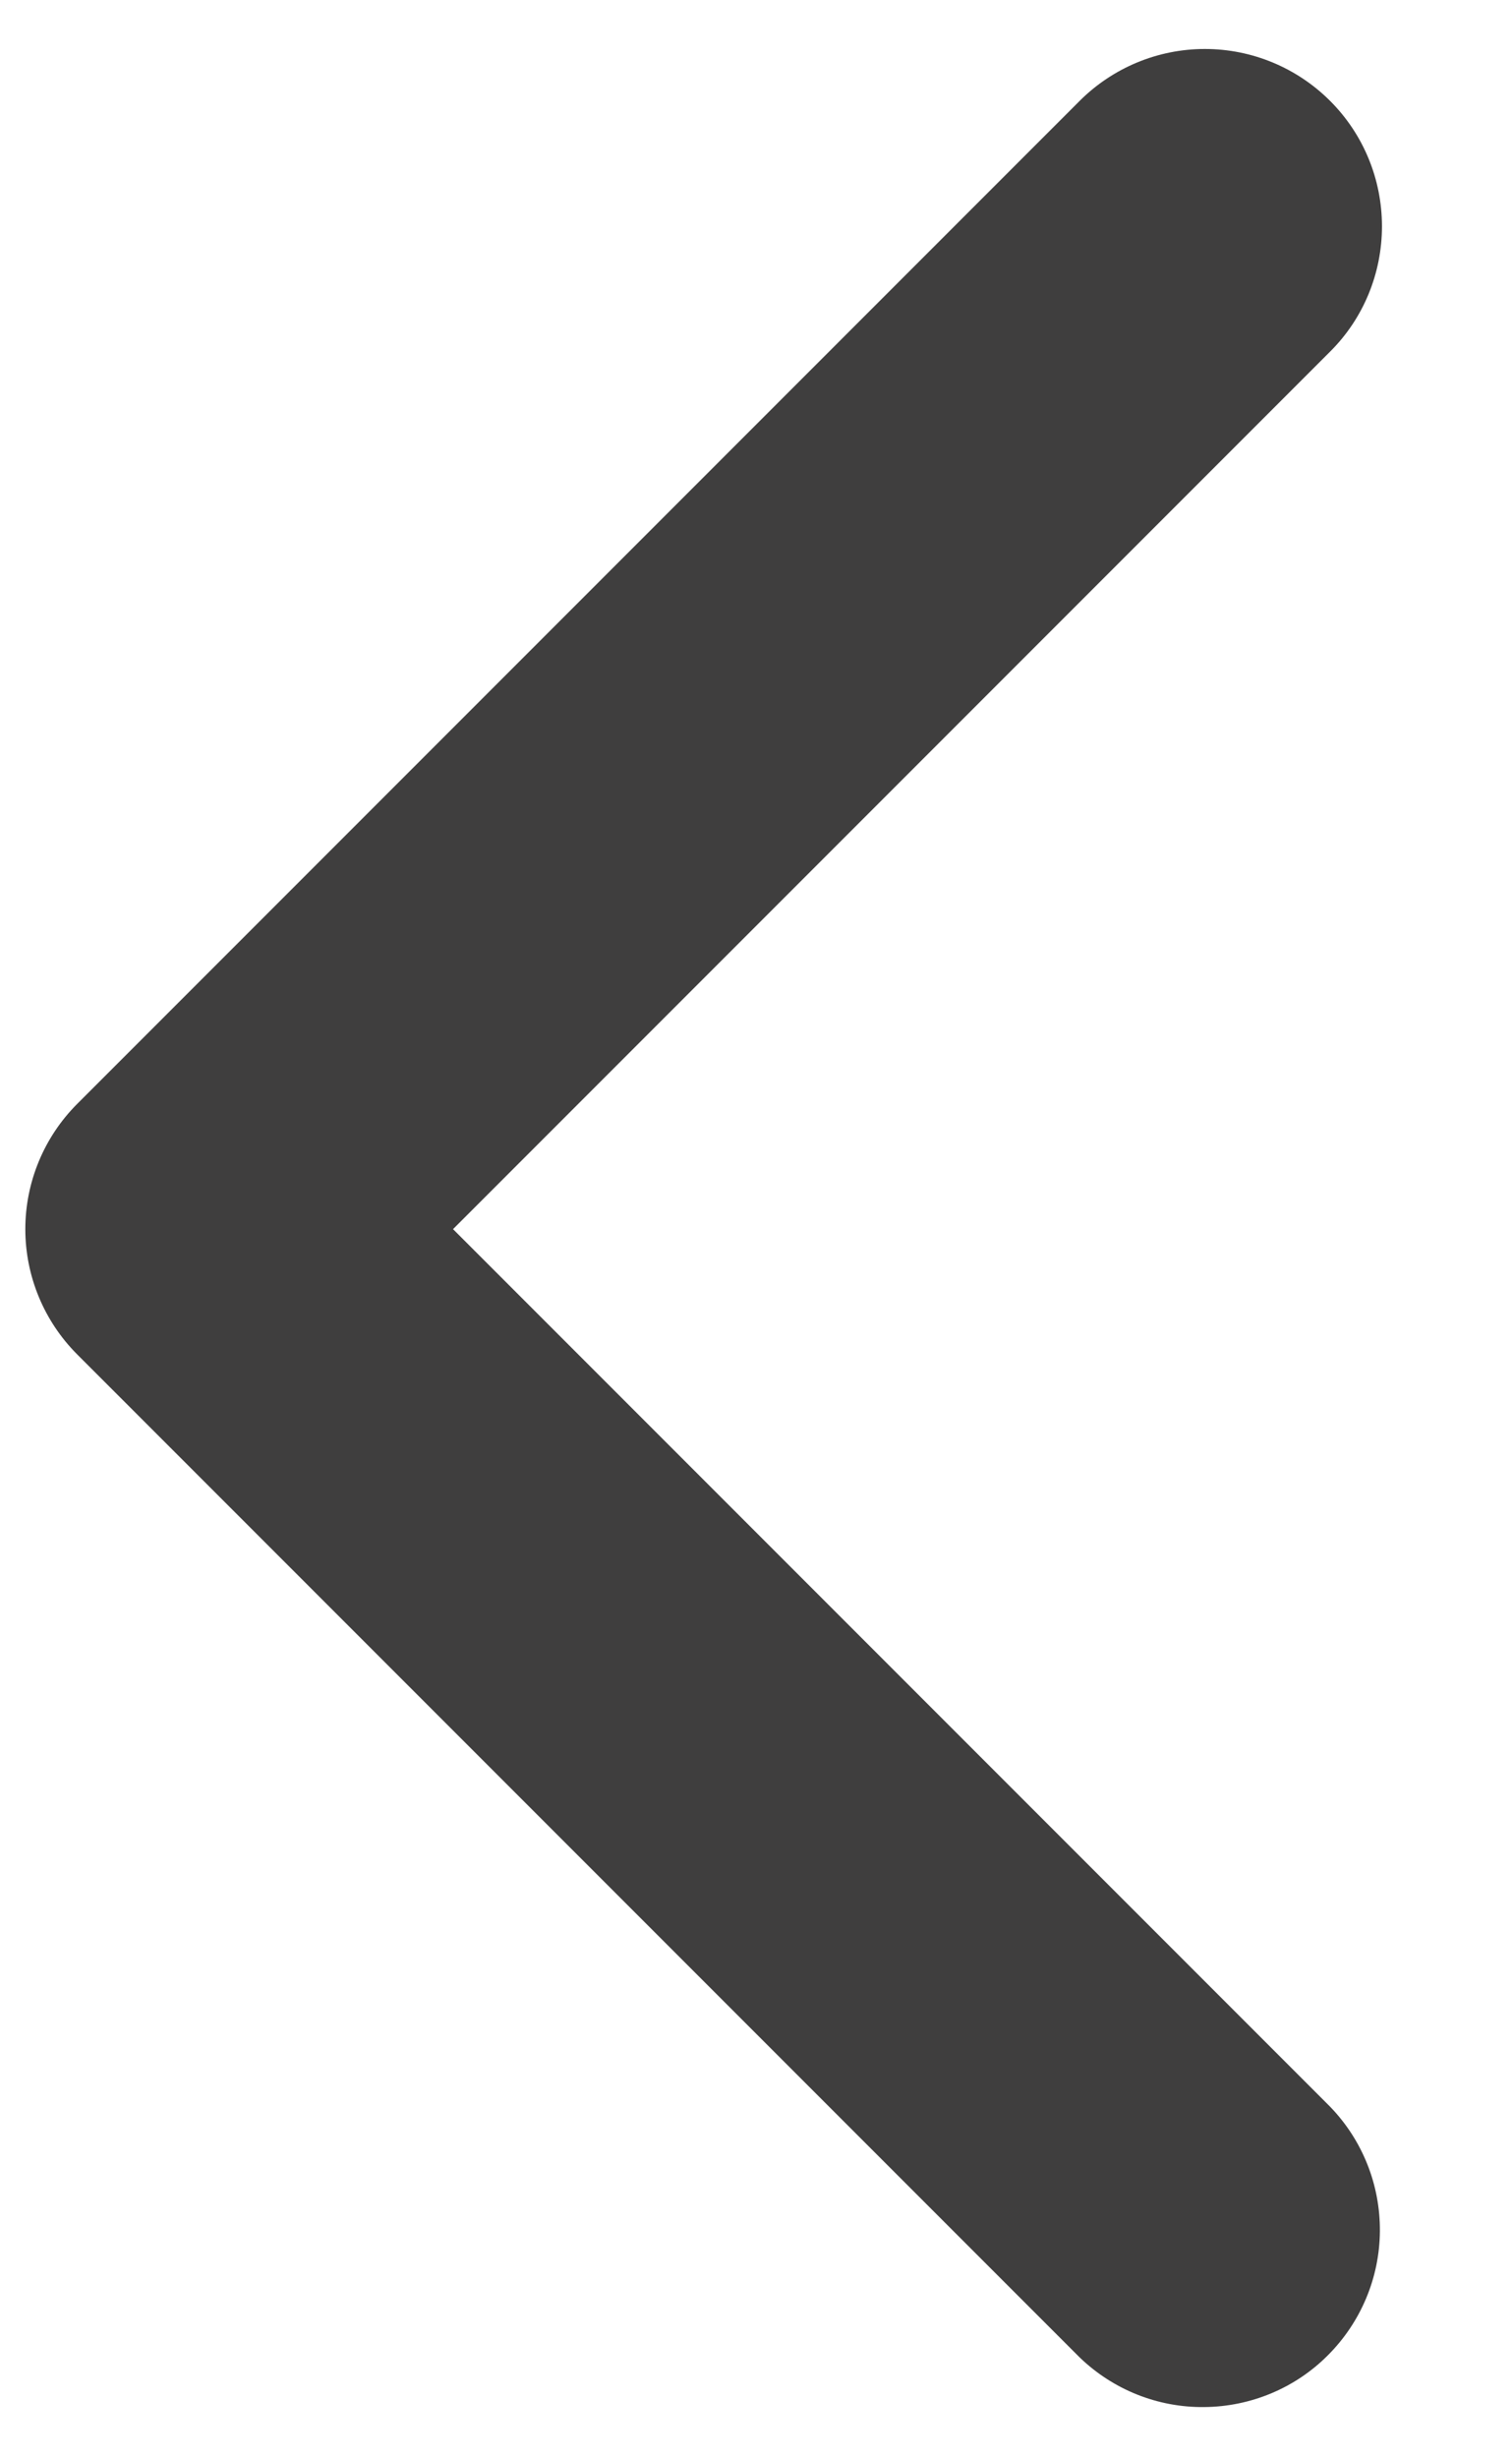 <svg width="8" height="13" viewBox="0 0 8 13" fill="none" xmlns="http://www.w3.org/2000/svg">
<path d="M7.038 0.534C7.214 0.71 7.312 0.948 7.312 1.197C7.312 1.445 7.214 1.684 7.038 1.859L2.397 6.5L7.038 11.141C7.209 11.318 7.303 11.554 7.301 11.8C7.299 12.046 7.2 12.281 7.026 12.455C6.853 12.629 6.617 12.727 6.372 12.729C6.126 12.732 5.889 12.637 5.712 12.466L0.409 7.163C0.233 6.987 0.134 6.749 0.134 6.5C0.134 6.251 0.233 6.013 0.409 5.837L5.712 0.534C5.888 0.358 6.126 0.259 6.375 0.259C6.624 0.259 6.862 0.358 7.038 0.534V0.534Z" fill="#3F3E3E"/>
</svg>
